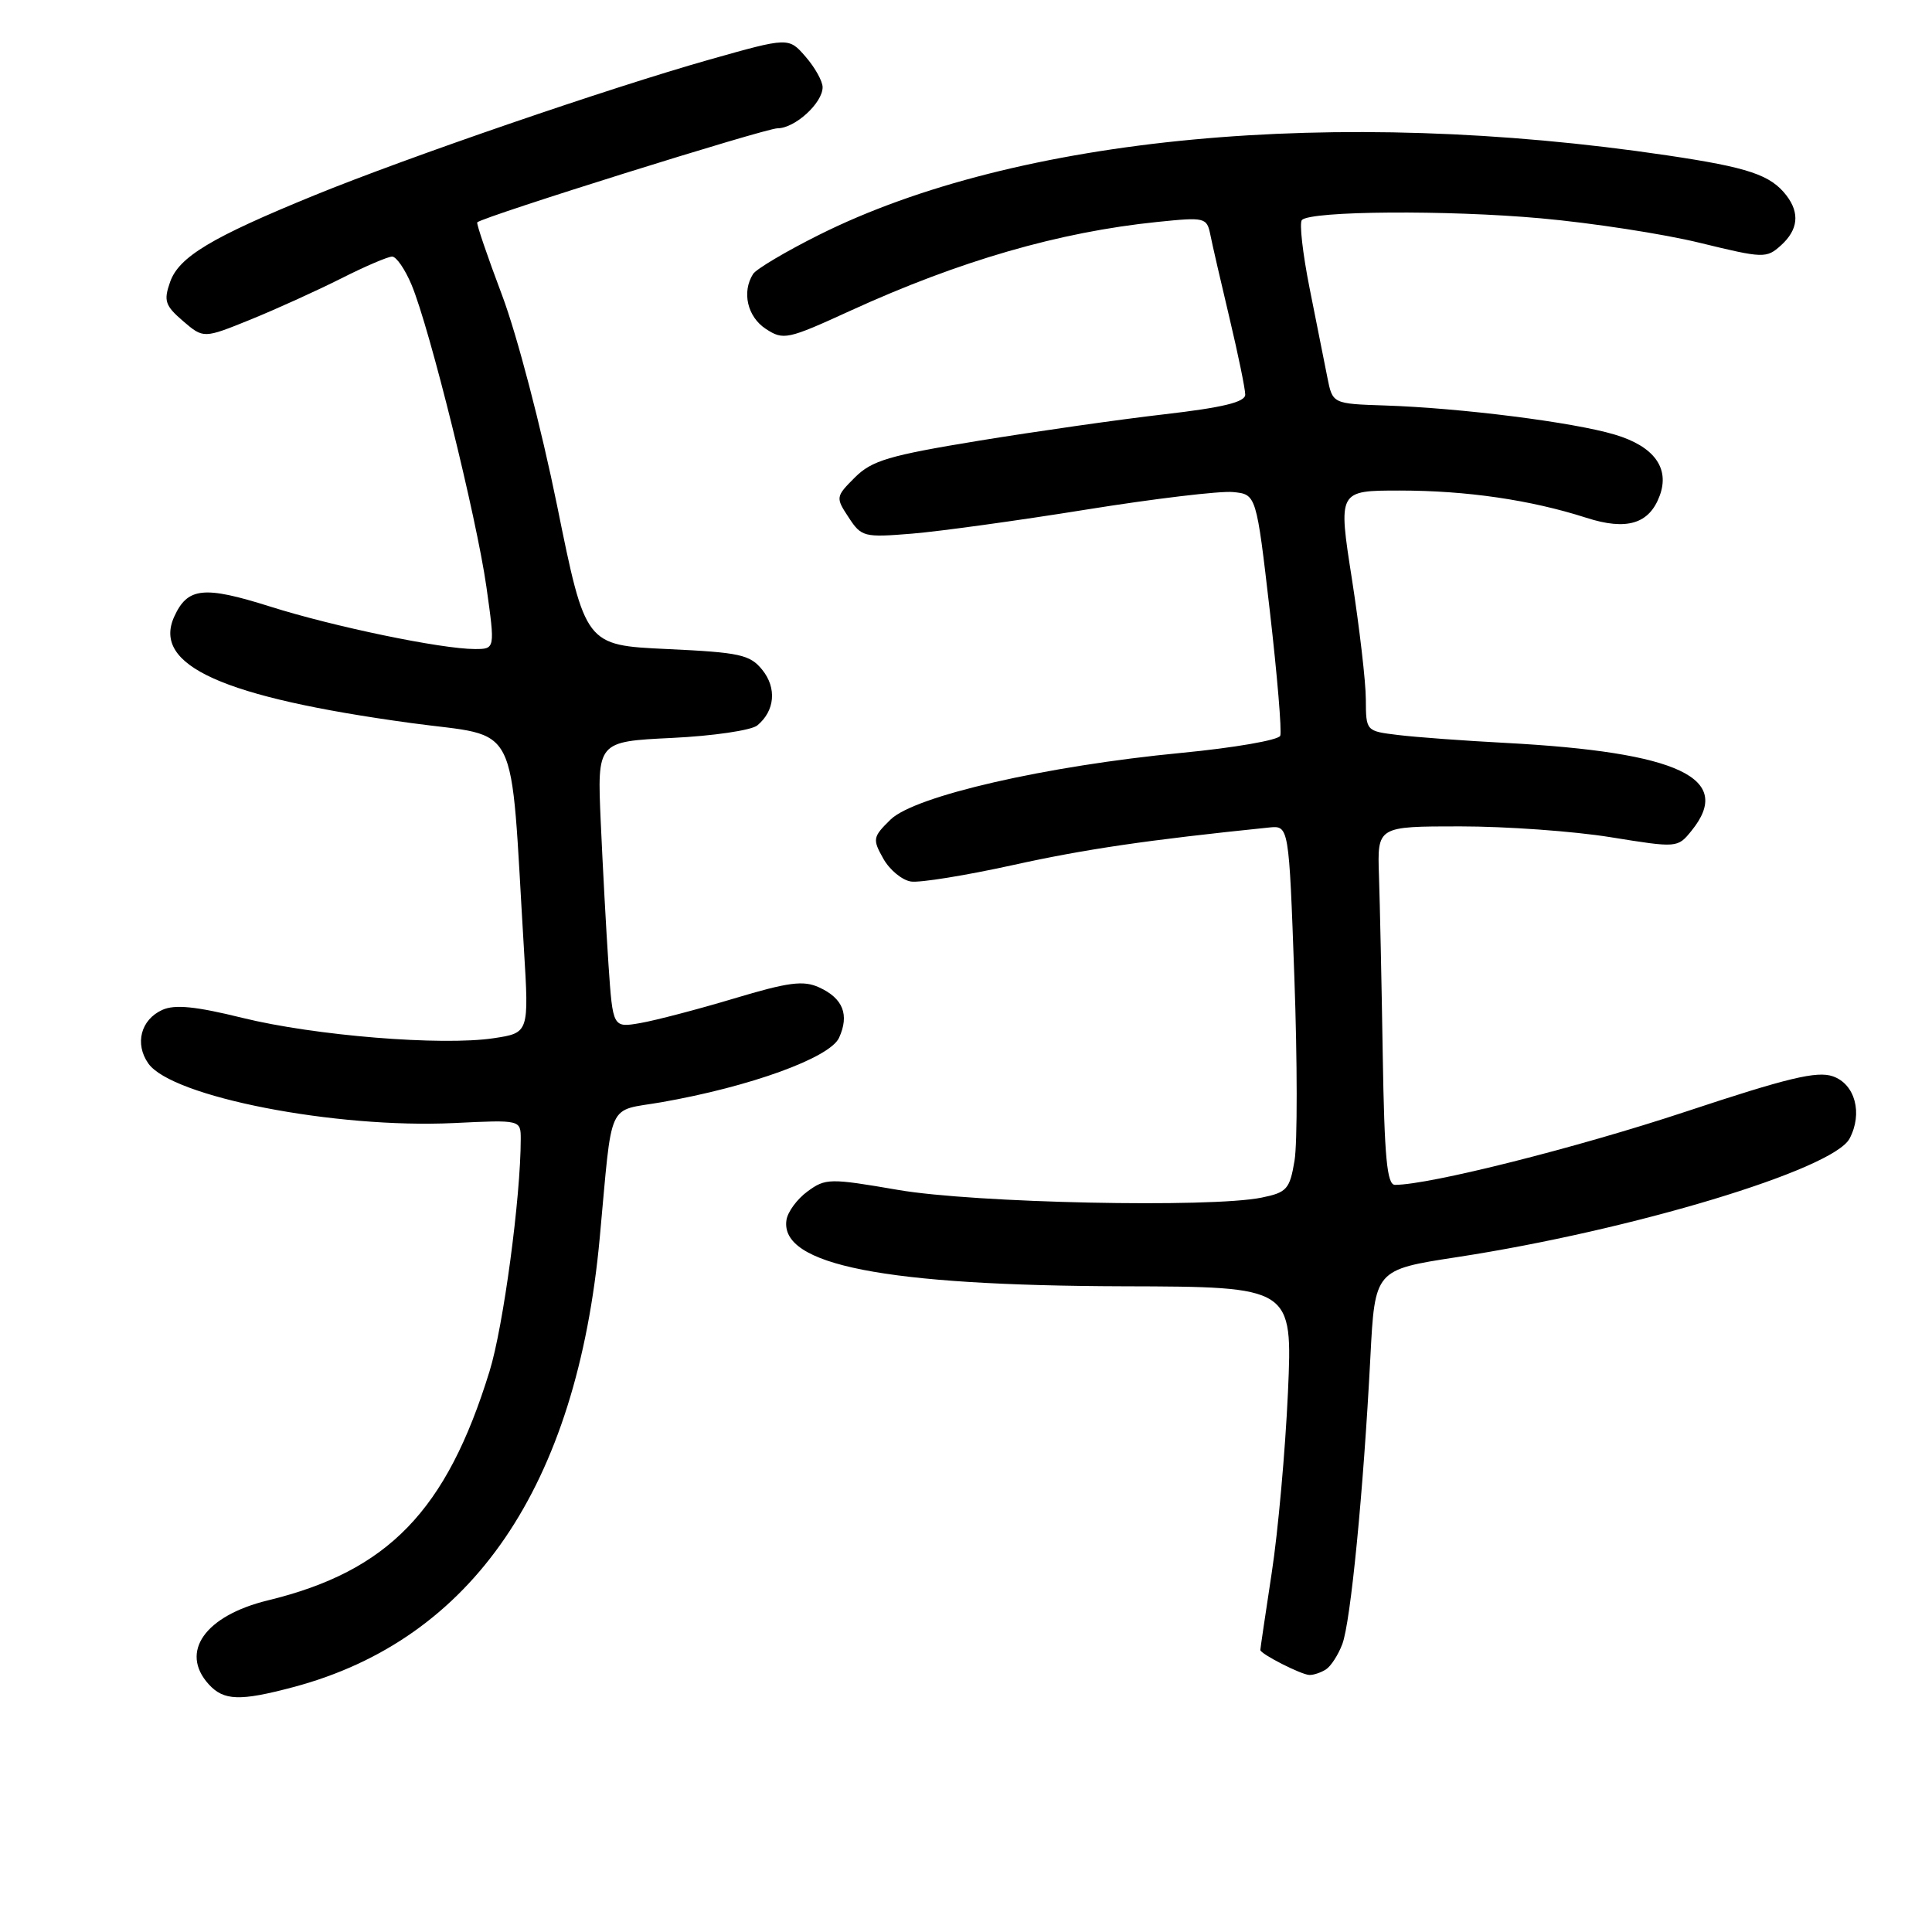 <?xml version="1.0" encoding="UTF-8" standalone="no"?>
<!DOCTYPE svg PUBLIC "-//W3C//DTD SVG 1.1//EN" "http://www.w3.org/Graphics/SVG/1.1/DTD/svg11.dtd" >
<svg xmlns="http://www.w3.org/2000/svg" xmlns:xlink="http://www.w3.org/1999/xlink" version="1.1" viewBox="0 0 256 256">
 <g >
 <path fill="currentColor"
d=" M 38.87 223.55 C 62.61 217.23 76.44 196.95 79.47 164.00 C 81.19 145.44 80.33 147.32 87.65 146.05 C 99.39 144.00 109.97 140.16 111.18 137.51 C 112.57 134.46 111.71 132.28 108.53 130.83 C 106.45 129.88 104.47 130.14 97.25 132.31 C 92.44 133.75 86.86 135.21 84.85 135.56 C 81.20 136.19 81.20 136.19 80.63 127.84 C 80.32 123.25 79.86 114.72 79.60 108.88 C 79.13 98.26 79.13 98.26 89.03 97.78 C 94.48 97.52 99.57 96.77 100.35 96.12 C 102.68 94.19 102.95 91.16 101.00 88.75 C 99.37 86.74 98.04 86.45 88.37 86.00 C 77.57 85.50 77.57 85.50 73.82 67.00 C 71.71 56.63 68.51 44.37 66.52 39.10 C 64.57 33.93 63.09 29.59 63.24 29.46 C 64.11 28.68 101.41 17.00 103.03 17.00 C 105.33 17.00 109.00 13.65 109.00 11.56 C 109.00 10.76 107.99 8.95 106.75 7.52 C 104.50 4.93 104.50 4.93 94.00 7.90 C 80.72 11.66 54.08 20.81 41.66 25.88 C 28.00 31.46 23.71 34.04 22.54 37.36 C 21.66 39.86 21.88 40.50 24.25 42.54 C 26.97 44.87 26.97 44.87 33.21 42.34 C 36.65 40.94 42.04 38.49 45.20 36.90 C 48.36 35.30 51.40 34.00 51.96 34.00 C 52.52 34.00 53.67 35.68 54.53 37.73 C 56.94 43.48 63.14 68.54 64.45 77.75 C 65.61 86.00 65.61 86.00 62.92 86.00 C 58.51 86.00 44.21 83.04 35.79 80.37 C 27.01 77.60 24.86 77.82 23.09 81.70 C 20.14 88.18 29.46 92.38 54.42 95.80 C 69.10 97.81 67.54 94.70 69.42 125.68 C 70.10 136.86 70.10 136.86 65.41 137.57 C 58.53 138.60 41.72 137.24 32.11 134.87 C 25.91 133.34 23.15 133.07 21.50 133.82 C 18.66 135.11 17.82 138.30 19.65 140.91 C 22.75 145.34 44.40 149.56 60.16 148.81 C 69.00 148.38 69.00 148.38 69.00 150.94 C 69.00 158.64 66.70 175.78 64.87 181.69 C 59.17 200.19 51.43 208.19 35.49 212.06 C 27.16 214.09 23.78 218.89 27.65 223.17 C 29.64 225.36 31.77 225.44 38.87 223.55 Z  M 175.69 221.21 C 176.34 220.80 177.32 219.29 177.86 217.86 C 178.97 214.96 180.66 197.60 181.58 179.87 C 182.18 168.25 182.18 168.25 193.04 166.58 C 216.26 163.02 242.87 154.99 245.07 150.88 C 246.85 147.54 245.82 143.65 242.87 142.62 C 240.77 141.88 236.87 142.82 223.37 147.30 C 208.95 152.08 189.42 157.00 184.84 157.00 C 183.78 157.00 183.44 153.38 183.22 139.75 C 183.07 130.26 182.84 119.58 182.72 116.00 C 182.50 109.50 182.50 109.50 193.50 109.50 C 199.55 109.50 208.50 110.14 213.39 110.93 C 222.26 112.36 222.29 112.36 224.14 110.07 C 229.78 103.11 222.51 99.67 199.51 98.44 C 194.00 98.15 187.59 97.68 185.25 97.39 C 181.01 96.88 181.00 96.87 180.98 92.69 C 180.98 90.38 180.14 83.21 179.14 76.75 C 177.30 65.00 177.30 65.00 185.47 65.00 C 194.33 65.00 202.82 66.24 210.20 68.61 C 215.54 70.33 218.54 69.43 219.92 65.68 C 221.28 62.01 219.15 59.12 213.94 57.58 C 208.45 55.94 193.56 54.06 183.53 53.73 C 176.57 53.50 176.57 53.50 175.88 50.00 C 175.50 48.08 174.44 42.74 173.52 38.15 C 172.61 33.56 172.15 29.51 172.51 29.15 C 173.73 27.94 191.80 27.81 204.18 28.93 C 210.96 29.54 220.44 31.00 225.25 32.18 C 233.70 34.24 234.06 34.25 236.00 32.50 C 238.26 30.45 238.50 28.24 236.72 25.91 C 234.61 23.17 231.69 22.19 220.86 20.58 C 176.97 14.06 134.70 18.03 108.53 31.12 C 104.14 33.31 100.21 35.65 99.79 36.30 C 98.27 38.69 99.03 41.97 101.46 43.57 C 103.81 45.11 104.32 45.00 112.71 41.16 C 127.15 34.56 140.34 30.74 153.34 29.41 C 159.68 28.76 159.91 28.81 160.38 31.12 C 160.64 32.43 161.79 37.42 162.93 42.21 C 164.07 47.01 165.00 51.54 165.00 52.29 C 165.00 53.28 162.05 54.00 154.25 54.90 C 148.34 55.58 137.29 57.16 129.69 58.40 C 117.80 60.35 115.53 61.02 113.28 63.26 C 110.73 65.81 110.71 65.92 112.45 68.56 C 114.14 71.15 114.48 71.23 120.86 70.71 C 124.51 70.41 134.88 68.98 143.89 67.53 C 152.91 66.08 161.68 65.03 163.38 65.20 C 166.47 65.50 166.47 65.50 168.26 80.97 C 169.24 89.48 169.86 96.91 169.64 97.49 C 169.42 98.07 163.52 99.09 156.54 99.76 C 138.62 101.48 121.20 105.47 118.00 108.60 C 115.65 110.90 115.59 111.19 117.04 113.77 C 117.88 115.27 119.54 116.64 120.73 116.81 C 121.92 116.98 127.98 116.00 134.20 114.63 C 143.76 112.52 151.96 111.31 168.15 109.65 C 170.79 109.38 170.79 109.38 171.51 129.52 C 171.91 140.60 171.92 151.53 171.53 153.80 C 170.90 157.58 170.51 158.01 167.17 158.69 C 160.40 160.07 129.08 159.41 119.00 157.67 C 109.93 156.11 109.39 156.12 107.00 157.87 C 105.62 158.88 104.37 160.58 104.21 161.66 C 103.31 167.62 117.18 170.35 148.89 170.44 C 171.28 170.50 171.28 170.50 170.66 184.50 C 170.31 192.20 169.35 202.96 168.51 208.41 C 167.68 213.86 167.00 218.46 167.00 218.63 C 167.00 219.15 172.44 221.92 173.50 221.94 C 174.05 221.96 175.03 221.63 175.69 221.21 Z "/>
</g>
</svg>